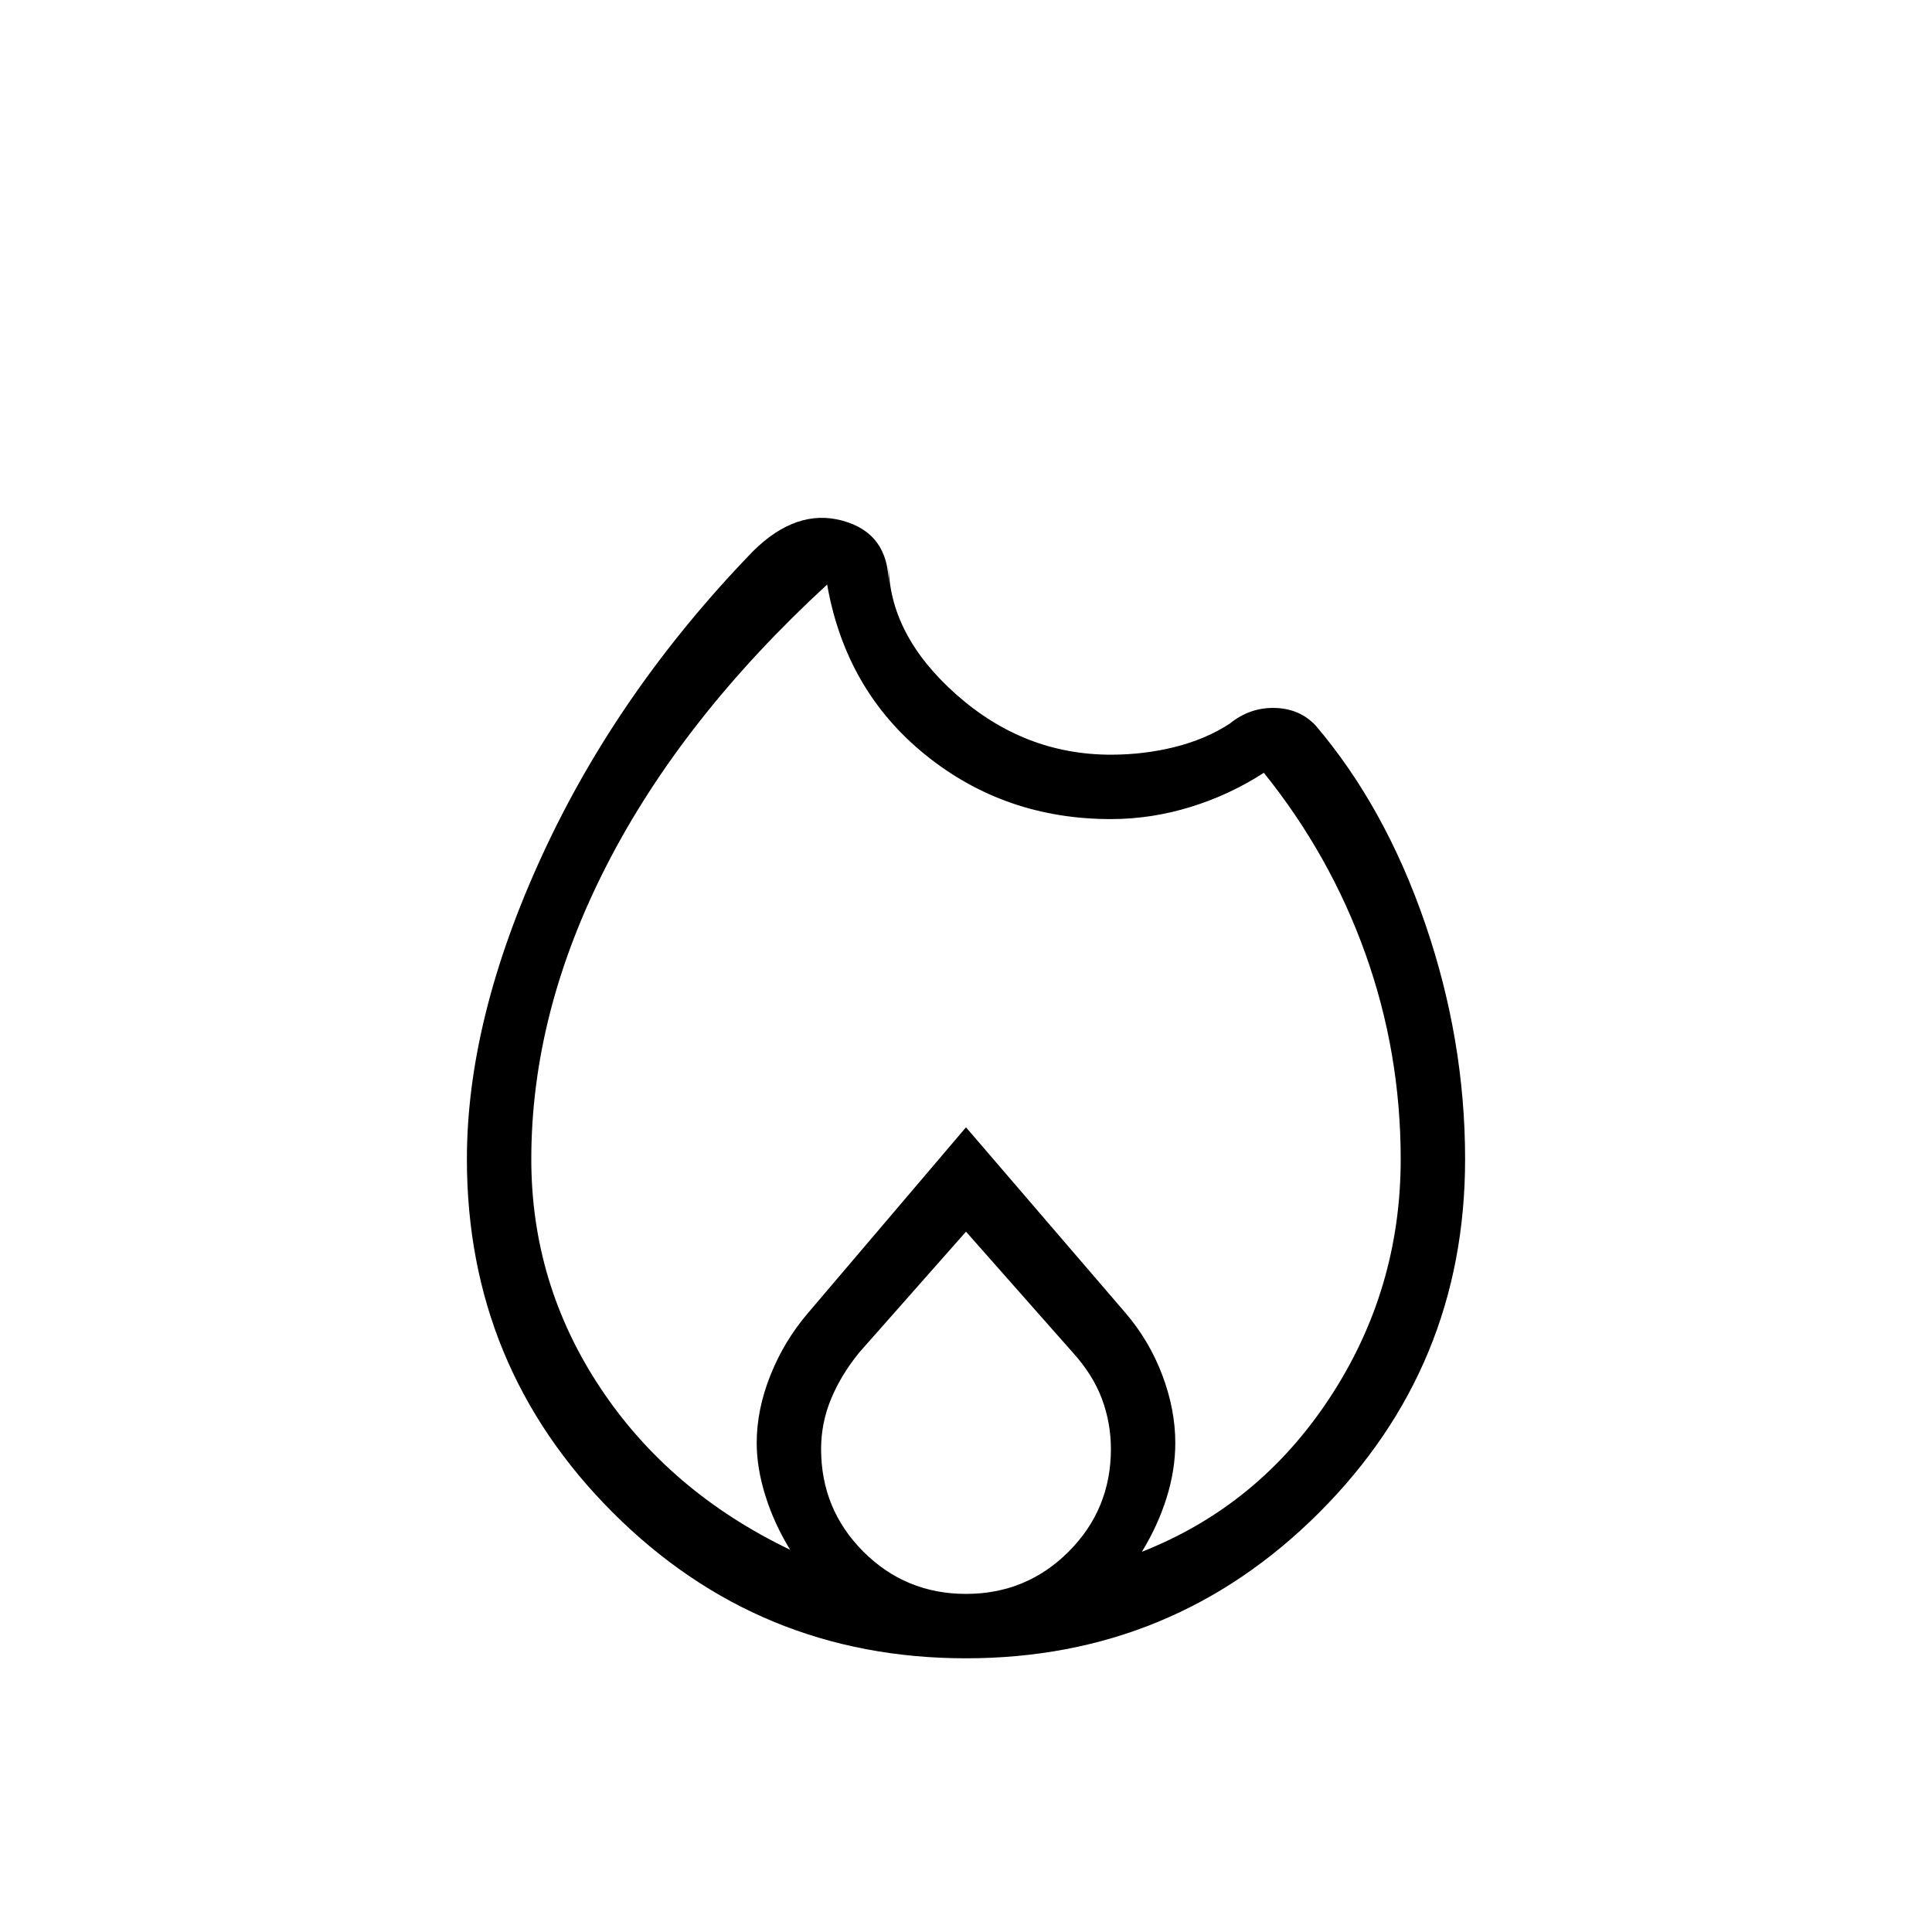 <svg xmlns="http://www.w3.org/2000/svg" height="20" viewBox="0 -960 960 960" width="20"><path d="M480-136q-103.077 0-175.539-72.461Q232-280.923 232-384q0-69.923 37.577-151.385 37.577-81.461 104.577-150.692 21.615-21.462 44.5-15.193 22.885 6.27 22.885 31.347v-10.154q0 35.385 33.692 65.231Q508.923-585 552-585q16.538 0 31.846-3.846 15.308-3.847 27.154-11.539 10-8.154 22.423-7.846 12.423.308 20.346 8.769 34.539 40.616 54.385 98.385Q728-443.308 728-384q0 103.077-72.461 175.539Q583.077-136 480-136ZM264-384q0 61.923 34.269 113.577 34.269 51.654 94.346 80.5-7.923-12.923-12.269-26.769Q376-230.539 376-243q0-16.539 6.807-33.615 6.808-17.077 18.654-30.924L480-399.846l79.308 92.307q11.846 13.847 18.269 30.924Q584-259.539 584-243q0 13.461-4.346 27.308-4.346 13.846-12.269 26.769 58.077-22.846 93.346-76.5Q696-319.077 696-384q0-53-17.5-102T628-576q-17 11-36.5 17t-39.5 6q-52.769 0-92.269-32-39.5-32-48.731-84.538-72 66.23-109.5 139.384Q264-457 264-384Zm216 36-53 60q-9 11-14 23t-5 25q0 30 21 51t51 21q30 0 51-21t21-51q0-13-4.5-25T533-288l-53-60Z"/></svg>